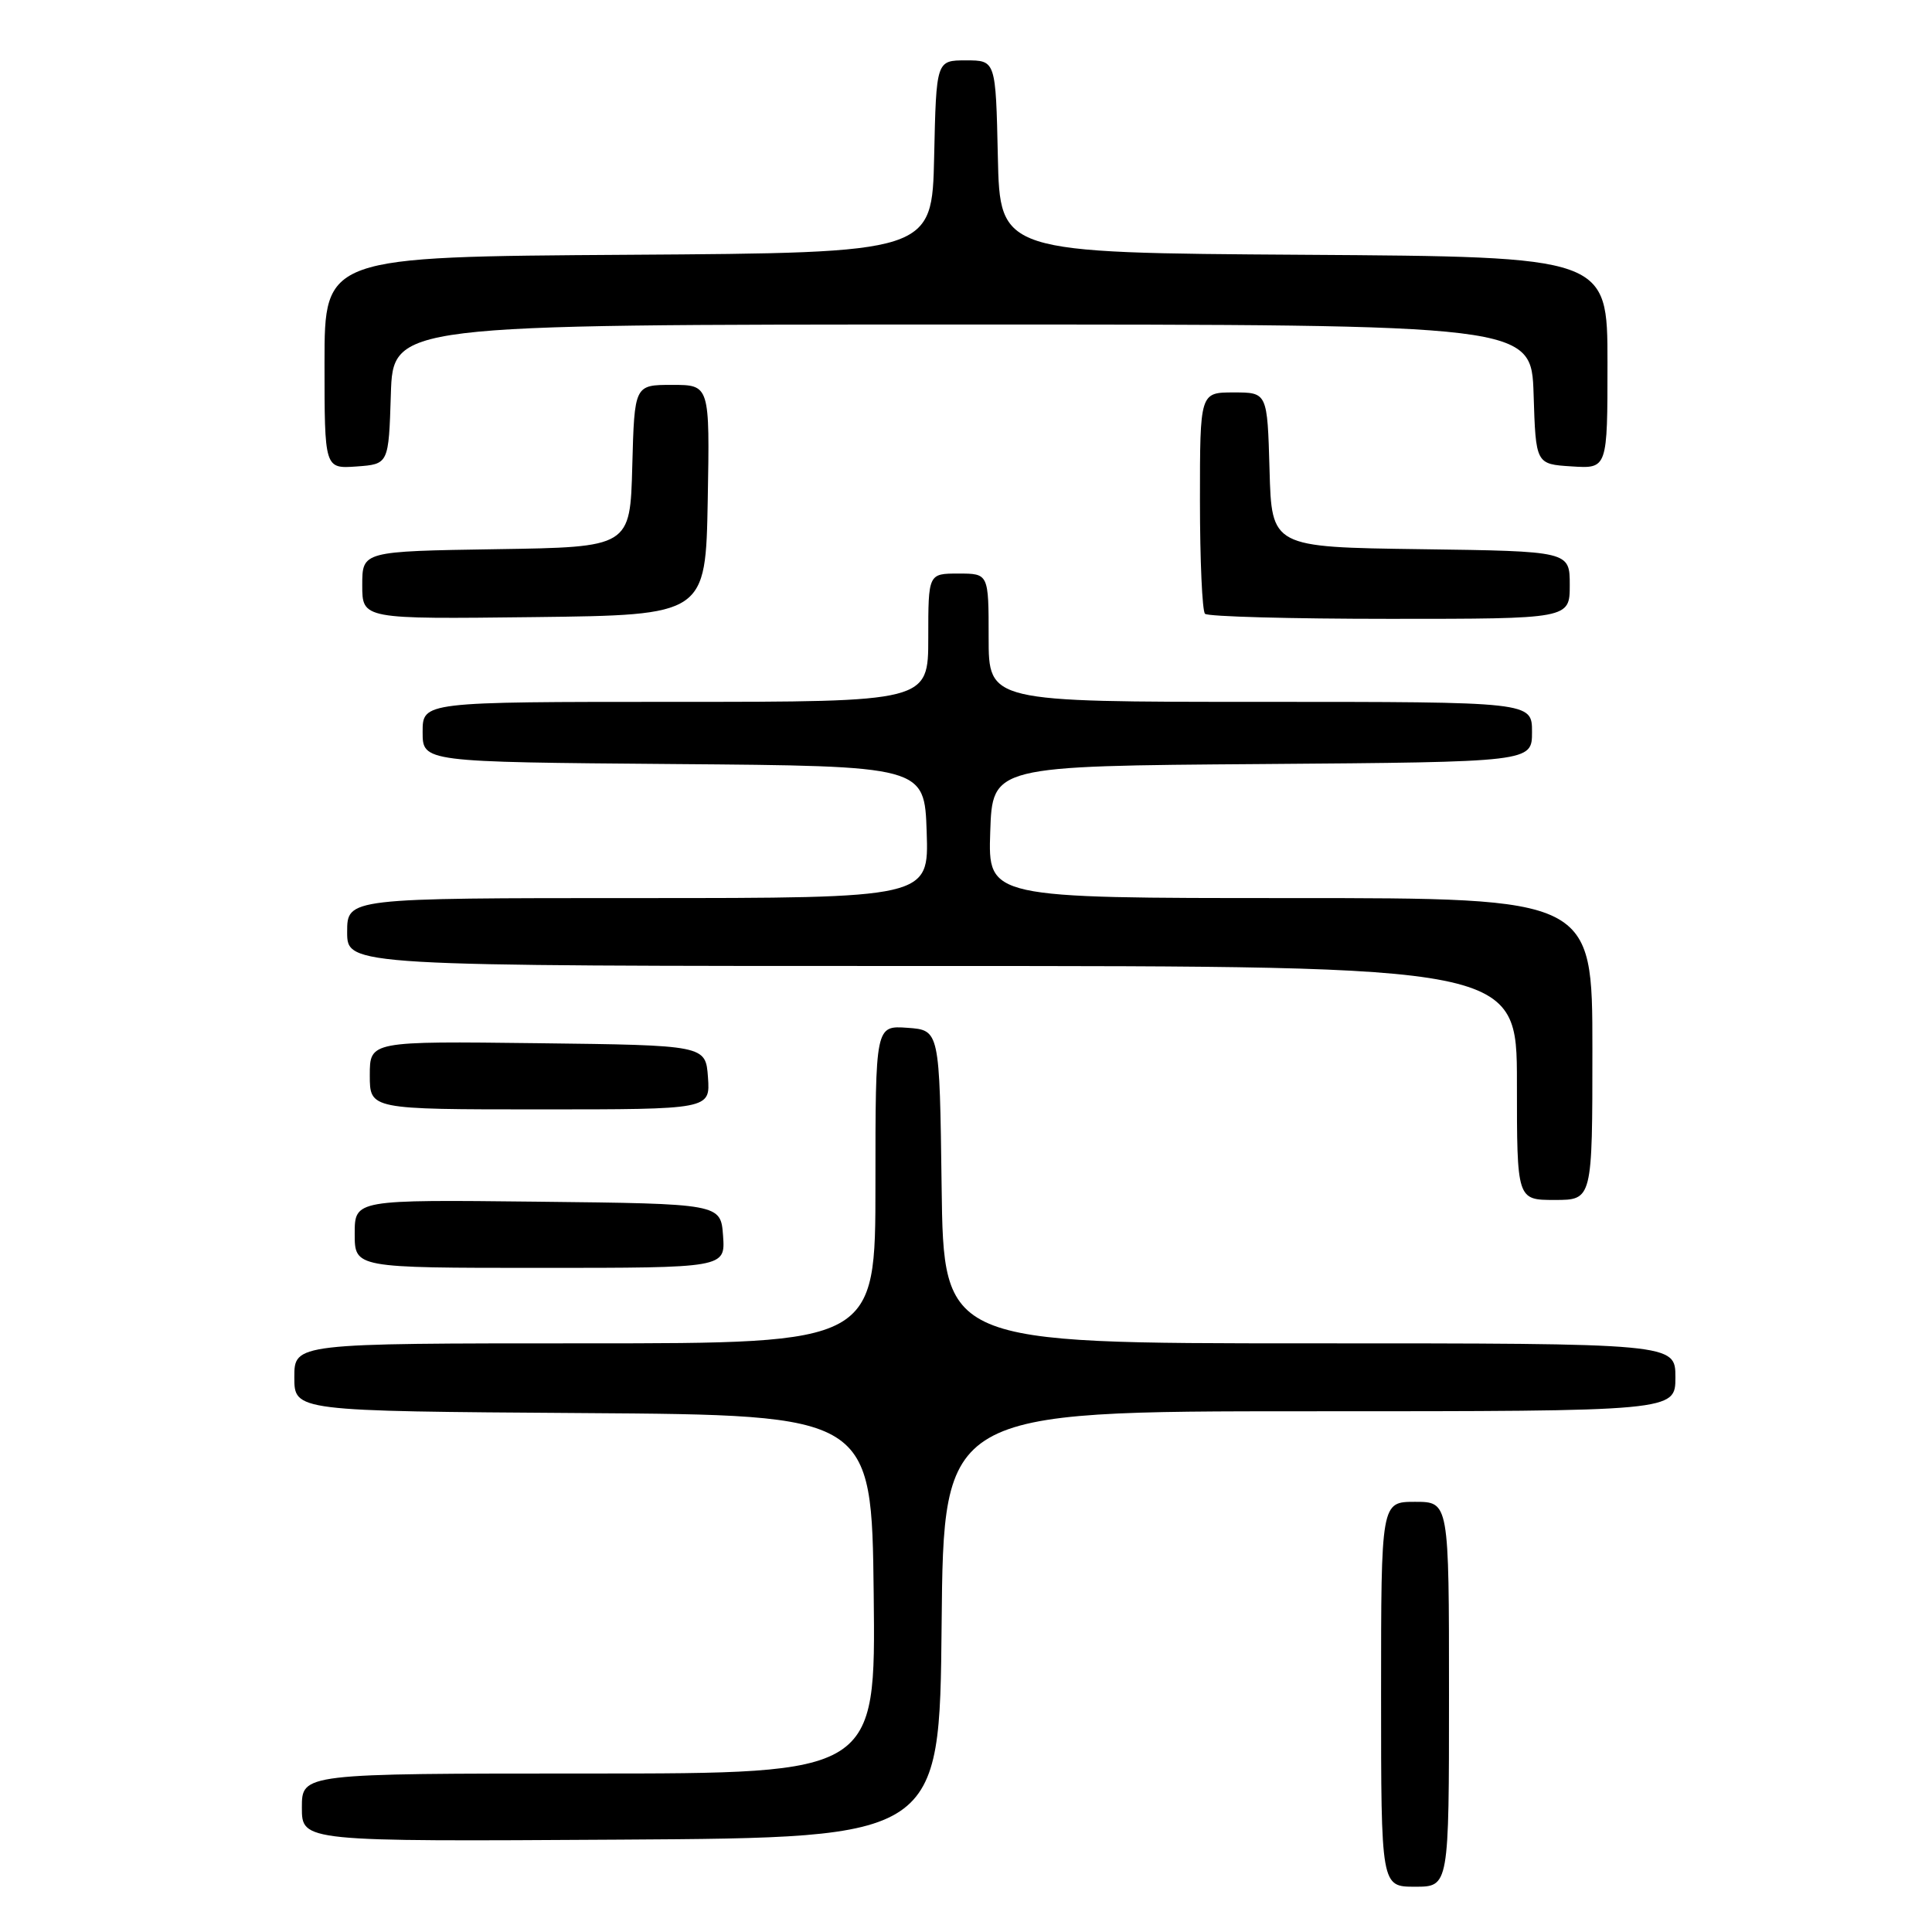 <?xml version="1.0" encoding="UTF-8" standalone="no"?>
<!DOCTYPE svg PUBLIC "-//W3C//DTD SVG 1.1//EN" "http://www.w3.org/Graphics/SVG/1.1/DTD/svg11.dtd" >
<svg xmlns="http://www.w3.org/2000/svg" xmlns:xlink="http://www.w3.org/1999/xlink" version="1.1" viewBox="0 0 256 256">
 <g >
 <path fill="currentColor"
d=" M 192.00 224.50 C 192.00 199.00 192.00 199.00 187.50 199.00 C 183.00 199.00 183.00 199.00 183.00 224.50 C 183.00 250.00 183.00 250.00 187.50 250.00 C 192.00 250.00 192.00 250.00 192.00 224.50 Z  M 124.77 215.25 C 125.03 187.00 125.03 187.00 173.52 187.00 C 222.00 187.00 222.00 187.00 222.00 182.50 C 222.00 178.00 222.00 178.00 173.52 178.00 C 125.04 178.00 125.04 178.00 124.77 157.25 C 124.50 136.50 124.50 136.50 120.25 136.19 C 116.00 135.89 116.00 135.89 116.00 156.94 C 116.00 178.00 116.00 178.00 77.50 178.00 C 39.00 178.00 39.00 178.00 39.00 182.49 C 39.00 186.98 39.00 186.98 77.25 187.24 C 115.50 187.50 115.50 187.50 115.77 211.25 C 116.04 235.00 116.04 235.00 78.02 235.00 C 40.00 235.00 40.00 235.00 40.00 239.51 C 40.00 244.02 40.00 244.02 82.25 243.76 C 124.50 243.50 124.50 243.50 124.77 215.25 Z  M 95.81 163.75 C 95.50 159.50 95.50 159.50 71.25 159.23 C 47.00 158.96 47.00 158.96 47.00 163.48 C 47.00 168.00 47.00 168.00 71.56 168.00 C 96.11 168.00 96.11 168.00 95.81 163.75 Z  M 211.00 139.00 C 211.00 119.00 211.00 119.00 170.96 119.00 C 130.92 119.00 130.92 119.00 131.21 110.25 C 131.50 101.50 131.50 101.50 167.25 101.24 C 203.00 100.97 203.00 100.97 203.00 96.99 C 203.00 93.00 203.00 93.00 167.00 93.00 C 131.00 93.00 131.00 93.00 131.00 84.50 C 131.00 76.00 131.00 76.00 127.00 76.00 C 123.00 76.00 123.00 76.00 123.00 84.50 C 123.00 93.00 123.00 93.00 89.50 93.00 C 56.00 93.00 56.00 93.00 56.00 96.99 C 56.00 100.97 56.00 100.97 89.25 101.24 C 122.50 101.50 122.50 101.50 122.79 110.25 C 123.08 119.00 123.08 119.00 84.54 119.00 C 46.00 119.00 46.00 119.00 46.00 123.50 C 46.00 128.00 46.00 128.00 123.50 128.00 C 201.00 128.00 201.00 128.00 201.00 143.50 C 201.00 159.00 201.00 159.00 206.00 159.00 C 211.00 159.00 211.00 159.00 211.00 139.00 Z  M 93.81 142.75 C 93.50 138.50 93.50 138.50 71.25 138.23 C 49.00 137.96 49.00 137.96 49.00 142.48 C 49.00 147.00 49.00 147.00 71.56 147.00 C 94.11 147.00 94.11 147.00 93.81 142.75 Z  M 93.78 66.25 C 94.05 51.00 94.05 51.00 89.06 51.00 C 84.07 51.00 84.07 51.00 83.78 61.75 C 83.50 72.50 83.50 72.50 65.75 72.77 C 48.00 73.05 48.00 73.05 48.00 77.54 C 48.00 82.04 48.00 82.04 70.75 81.77 C 93.50 81.50 93.50 81.50 93.78 66.25 Z  M 208.00 77.52 C 208.00 73.04 208.00 73.04 188.25 72.77 C 168.50 72.50 168.50 72.50 168.22 62.25 C 167.93 52.00 167.93 52.00 163.47 52.00 C 159.00 52.00 159.00 52.00 159.00 66.33 C 159.00 74.22 159.30 80.97 159.67 81.33 C 160.03 81.70 171.06 82.00 184.17 82.00 C 208.00 82.00 208.00 82.00 208.00 77.52 Z  M 51.79 52.25 C 52.08 43.00 52.08 43.00 127.50 43.00 C 202.92 43.00 202.92 43.00 203.21 52.25 C 203.50 61.50 203.50 61.50 208.25 61.80 C 213.00 62.11 213.00 62.11 213.00 48.07 C 213.00 34.02 213.00 34.02 172.75 33.76 C 132.50 33.50 132.50 33.50 132.22 20.75 C 131.94 8.00 131.94 8.00 128.00 8.00 C 124.06 8.00 124.06 8.00 123.78 20.75 C 123.50 33.50 123.50 33.50 83.25 33.76 C 43.00 34.02 43.00 34.02 43.00 48.07 C 43.00 62.11 43.00 62.11 47.25 61.81 C 51.50 61.50 51.50 61.50 51.79 52.25 Z "/>
</g>
</svg>
